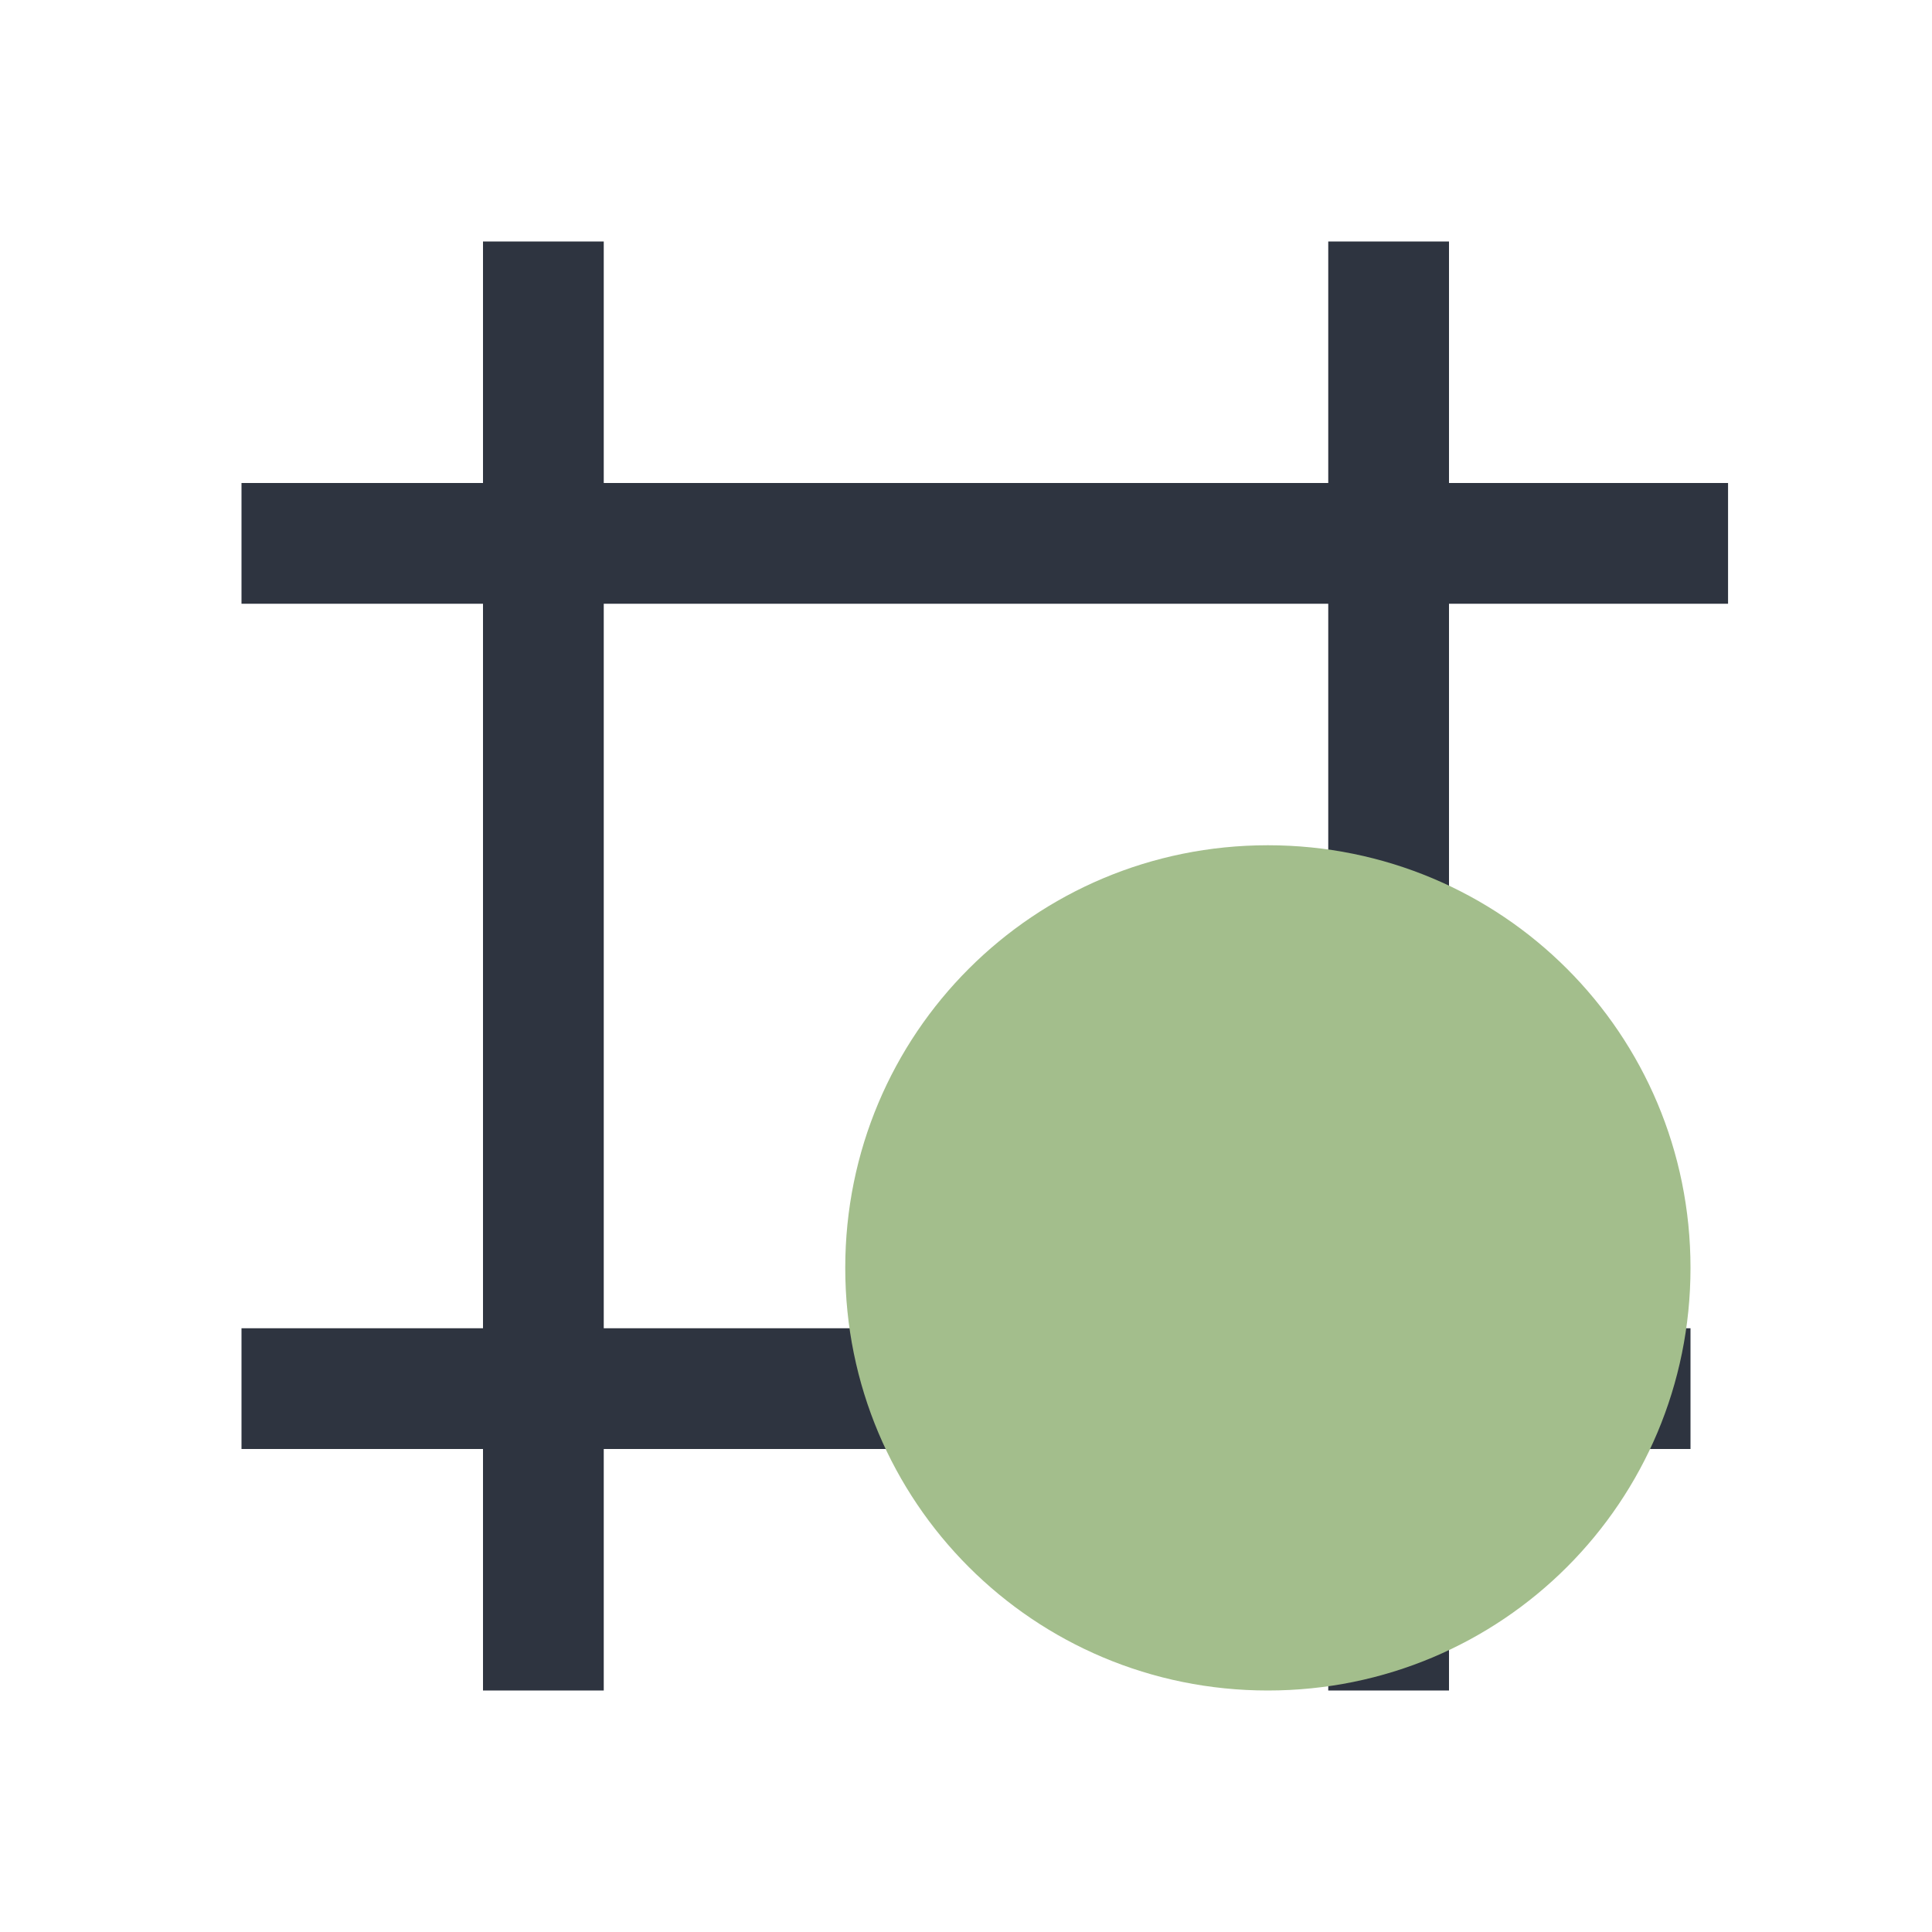 <svg viewBox="0 0 16 16" xmlns="http://www.w3.org/2000/svg">
 <defs>
  <style type="text/css">.ColorScheme-Text {
        color:#2e3440;
      }
      .ColorScheme-PositiveText {
        color:#a3be8c;
      }</style>
 </defs>
 <path class="ColorScheme-Text" d="m4 2v2h-2v1h2v6h-2v1h2v2h1v-2h6v2h1v-2h2v-1h-2v-6h2.311v-1h-2.311v-2h-1v2h-6v-2h-1zm1 3h6v6h-6v-6z" fill="currentColor"/>
 <path class="ColorScheme-PositiveText" d="m10.5 7c1.939 0 3.5 1.561 3.5 3.5 0 1.939-1.561 3.5-3.5 3.5s-3.5-1.561-3.5-3.5c0-1.939 1.561-3.5 3.5-3.5z" fill="currentColor"/>
</svg>

